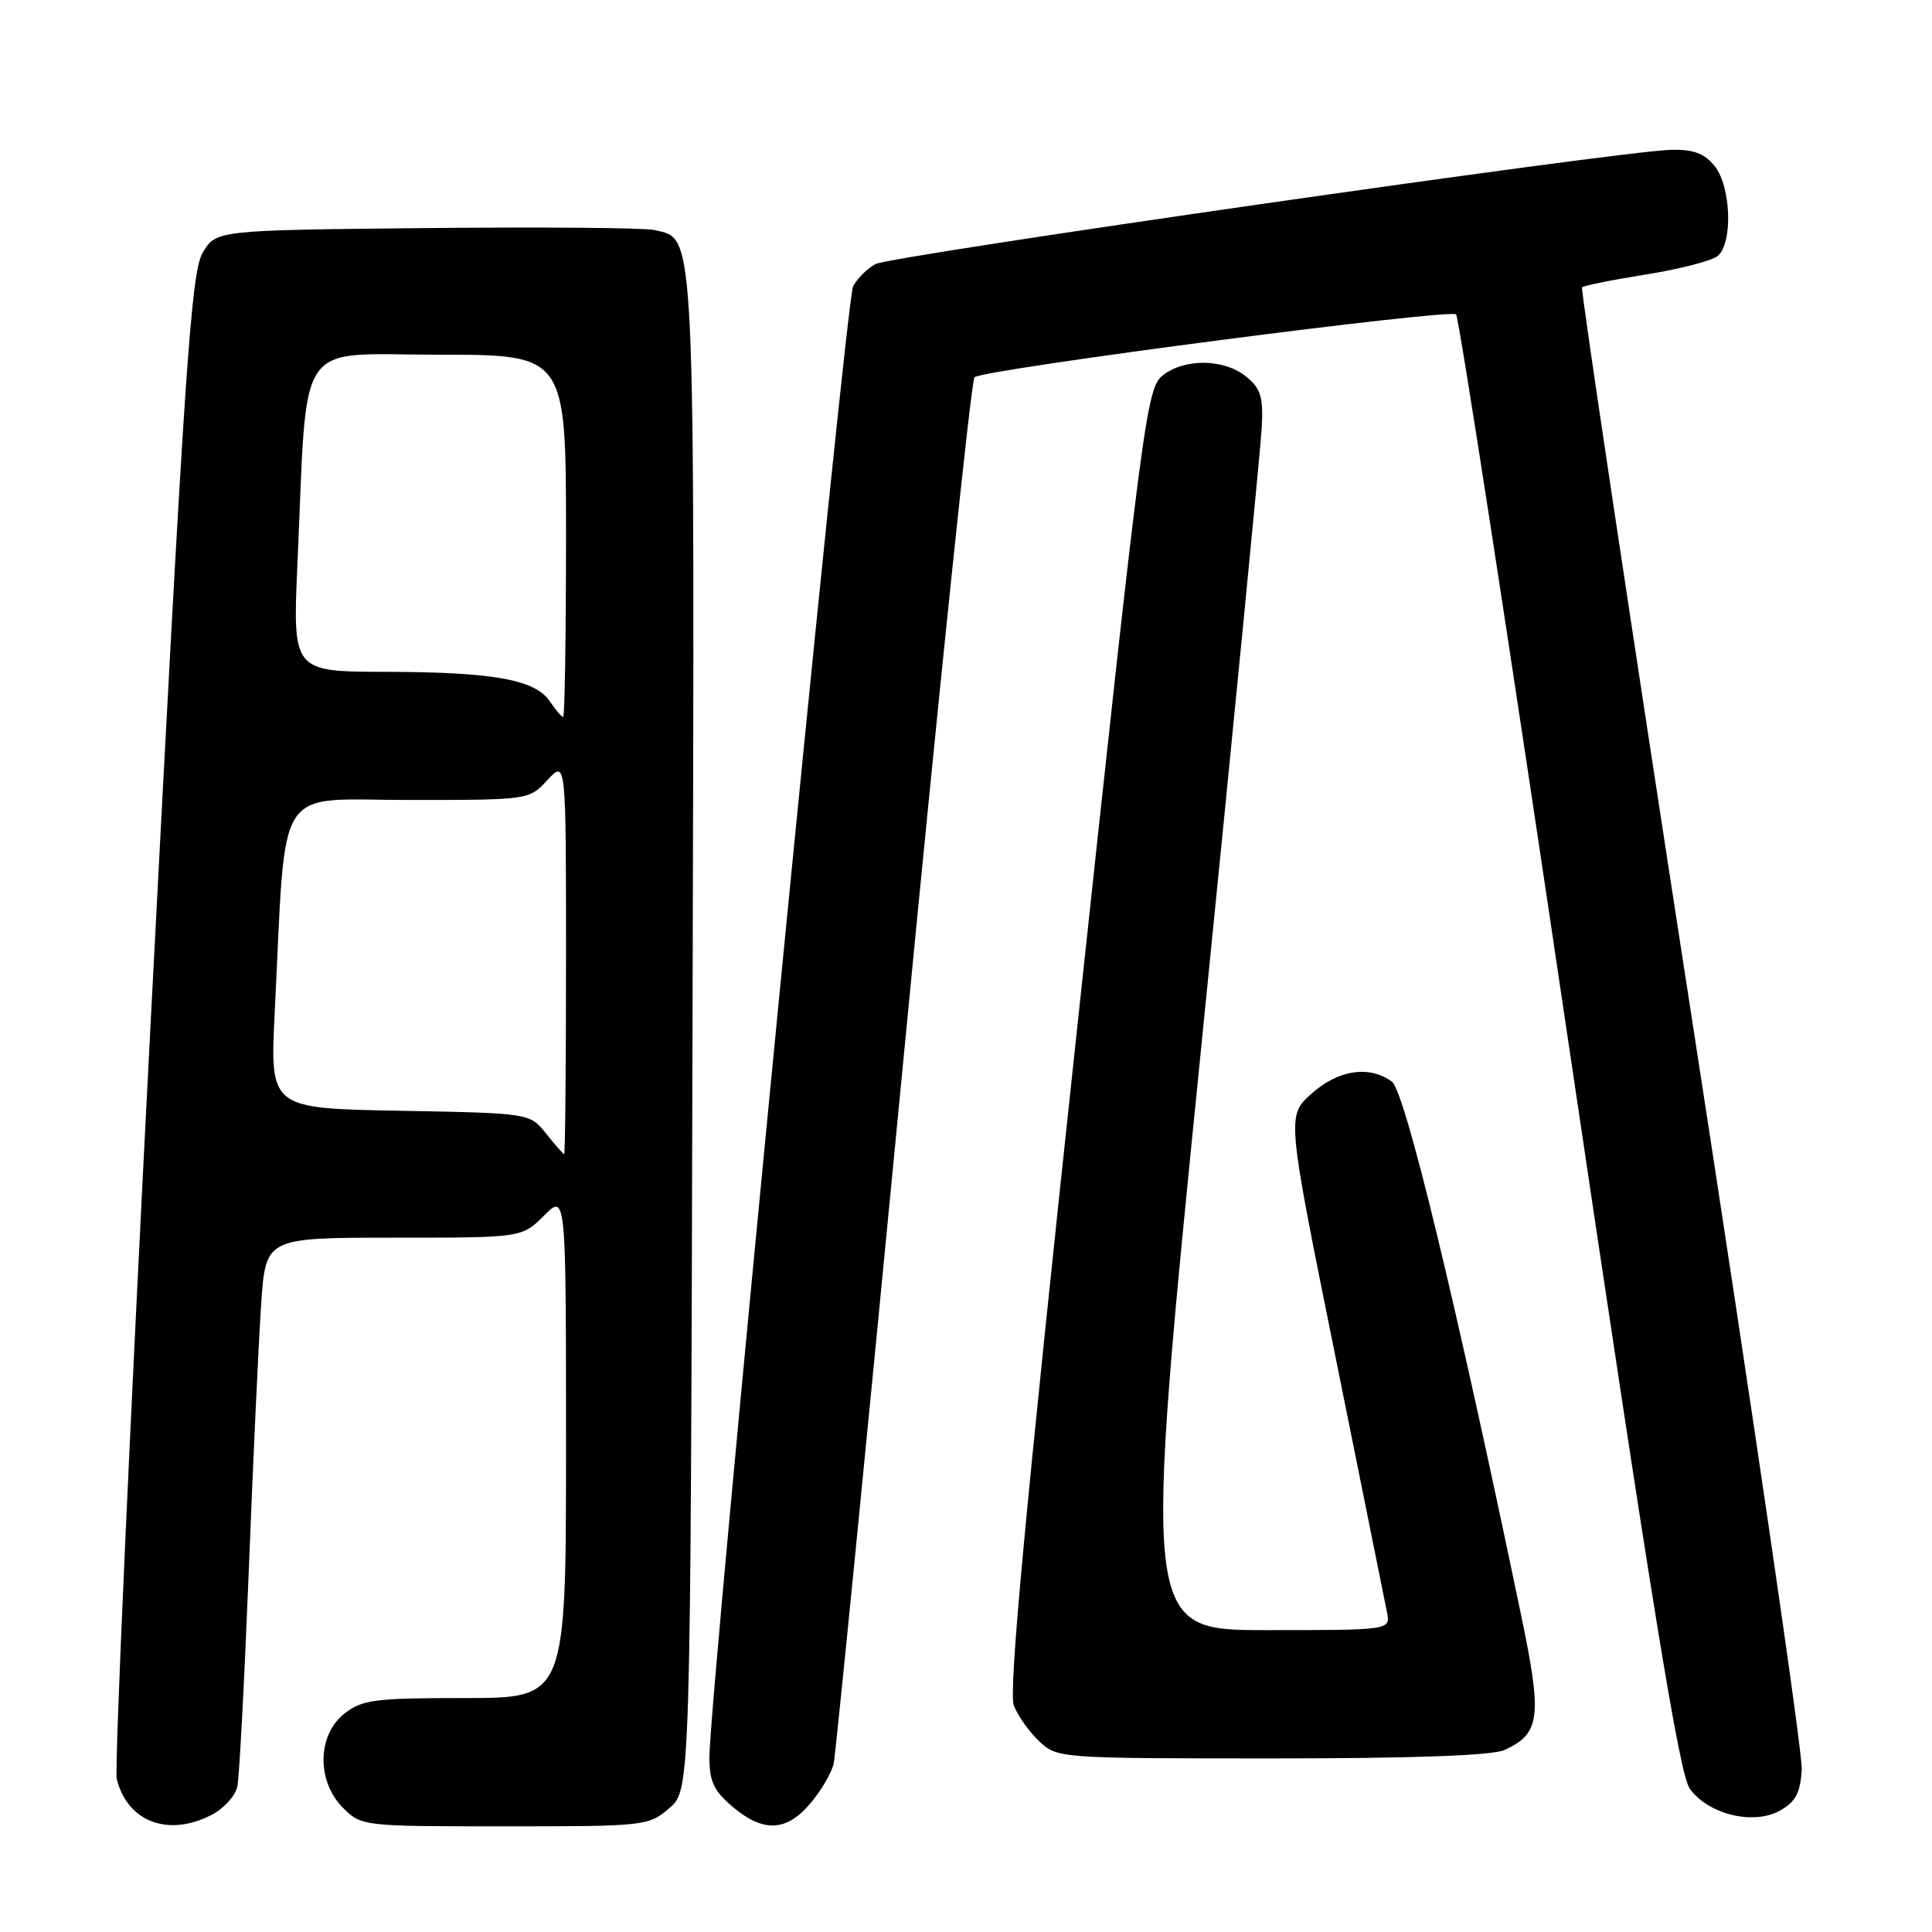 <?xml version="1.0" encoding="UTF-8" standalone="no"?>
<!DOCTYPE svg PUBLIC "-//W3C//DTD SVG 1.1//EN" "http://www.w3.org/Graphics/SVG/1.1/DTD/svg11.dtd" >
<svg xmlns="http://www.w3.org/2000/svg" xmlns:xlink="http://www.w3.org/1999/xlink" version="1.1" viewBox="0 0 256 256">
 <g >
 <path fill="currentColor"
d=" M 28.04 240.48 C 29.65 239.65 31.19 237.96 31.45 236.73 C 31.71 235.50 32.39 222.57 32.97 208.00 C 33.54 193.43 34.28 177.56 34.61 172.75 C 35.21 164.00 35.21 164.00 52.18 164.00 C 69.15 164.00 69.15 164.00 72.08 161.08 C 75.00 158.15 75.00 158.15 75.00 191.58 C 75.00 225.00 75.00 225.00 61.63 225.00 C 49.63 225.00 48.00 225.21 45.63 227.07 C 42.02 229.91 41.94 236.03 45.45 239.55 C 47.89 241.98 48.07 242.00 66.90 242.00 C 85.53 242.00 85.94 241.95 88.69 239.59 C 91.50 237.17 91.50 237.17 91.76 137.06 C 92.05 28.42 92.21 31.82 86.73 30.48 C 85.50 30.18 71.92 30.07 56.56 30.22 C 28.61 30.50 28.61 30.50 26.85 33.51 C 25.31 36.15 24.46 48.78 19.99 134.97 C 17.18 189.12 15.15 234.46 15.47 235.73 C 16.90 241.42 22.29 243.45 28.04 240.48 Z  M 107.41 238.92 C 108.84 237.23 110.21 234.87 110.47 233.67 C 110.73 232.48 114.86 190.78 119.65 141.00 C 124.44 91.22 128.70 50.26 129.13 49.98 C 130.72 48.88 192.26 40.86 192.94 41.66 C 193.33 42.12 200.06 85.70 207.88 138.50 C 218.88 212.65 222.52 235.07 223.90 237.00 C 226.35 240.42 232.33 241.88 235.85 239.92 C 237.93 238.75 238.55 237.59 238.74 234.47 C 238.87 232.29 232.29 187.30 224.11 134.50 C 215.94 81.70 209.43 38.31 209.63 38.08 C 209.84 37.85 213.65 37.08 218.11 36.37 C 222.56 35.66 226.83 34.56 227.60 33.92 C 229.64 32.23 229.38 24.69 227.19 21.99 C 225.84 20.33 224.39 19.78 221.44 19.85 C 214.71 20.00 118.09 33.88 116.01 34.99 C 114.93 35.57 113.59 36.90 113.04 37.93 C 112.07 39.75 94.00 224.75 94.00 232.87 C 94.00 236.06 94.60 237.32 97.08 239.41 C 101.17 242.86 104.22 242.71 107.41 238.92 Z  M 199.34 231.89 C 204.11 229.72 204.38 227.54 201.54 213.94 C 192.87 172.31 186.16 144.59 184.43 143.32 C 181.43 141.13 177.31 141.75 173.77 144.93 C 170.50 147.86 170.50 147.86 176.92 179.59 C 180.45 197.05 183.54 212.38 183.79 213.67 C 184.23 216.00 184.23 216.00 167.82 216.00 C 151.40 216.00 151.40 216.00 159.17 138.75 C 163.44 96.26 167.05 59.31 167.19 56.64 C 167.40 52.58 167.06 51.47 165.11 49.89 C 162.17 47.51 156.89 47.46 154.02 49.78 C 151.92 51.48 151.36 55.78 142.59 137.53 C 135.81 200.64 133.62 224.16 134.34 226.00 C 134.88 227.38 136.40 229.51 137.72 230.75 C 140.08 232.97 140.44 233.00 168.51 233.00 C 187.19 233.00 197.74 232.62 199.34 231.89 Z  M 72.35 150.19 C 70.20 147.50 70.20 147.50 52.98 147.18 C 35.77 146.87 35.77 146.87 36.40 134.18 C 37.95 103.17 36.16 106.00 54.15 106.00 C 70.10 106.00 70.10 106.00 72.55 103.35 C 75.00 100.71 75.00 100.71 75.00 126.85 C 75.00 141.23 74.89 152.97 74.75 152.94 C 74.61 152.90 73.53 151.67 72.35 150.19 Z  M 72.87 92.95 C 70.94 90.05 65.39 89.05 51.14 89.02 C 38.78 89.00 38.78 89.00 39.41 74.75 C 40.78 44.19 38.89 47.00 58.10 47.00 C 75.00 47.00 75.00 47.00 75.00 71.00 C 75.00 84.20 74.83 95.00 74.62 95.00 C 74.41 95.00 73.63 94.08 72.87 92.95 Z "/>
</g>
</svg>